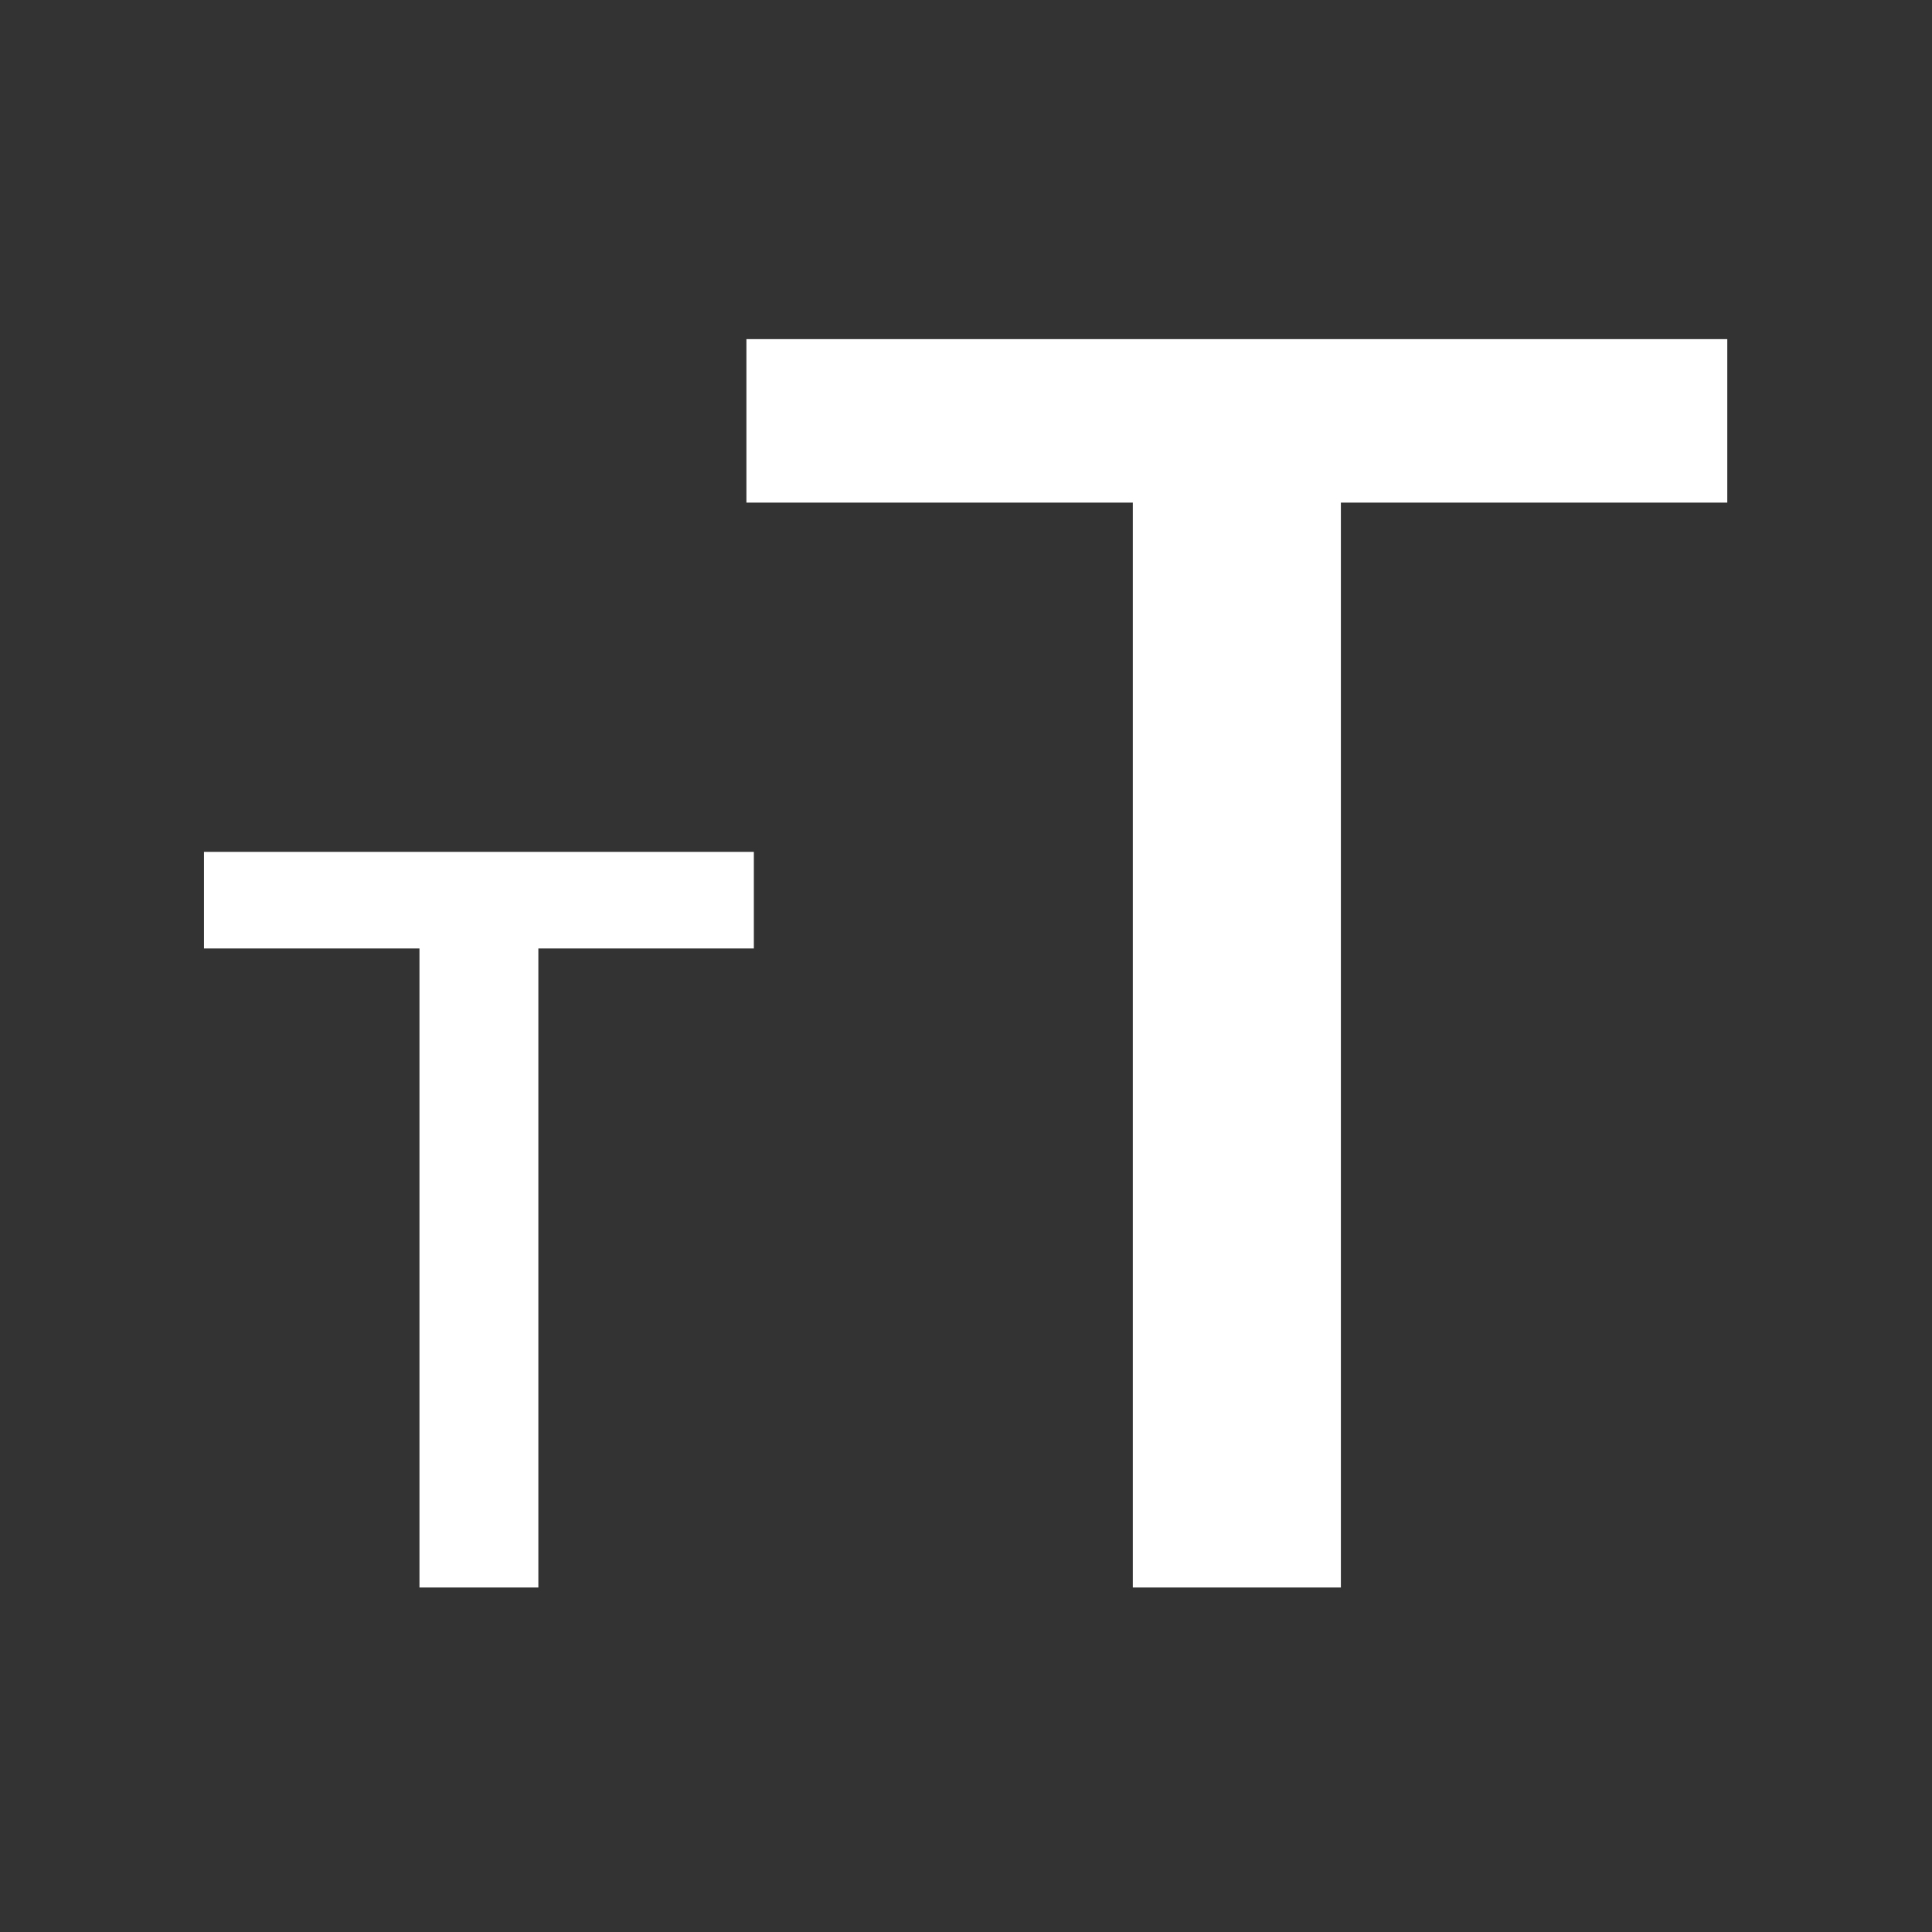 <?xml version="1.0" encoding="utf-8"?>
<!-- Generator: Adobe Illustrator 26.0.1, SVG Export Plug-In . SVG Version: 6.00 Build 0)  -->
<svg version="1.1" id="Layer_1" xmlns="http://www.w3.org/2000/svg" xmlns:xlink="http://www.w3.org/1999/xlink" x="0px" y="0px"
	 viewBox="0 0 26 26" style="enable-background:new 0 0 26 26;" xml:space="preserve">
<rect x="0" y="0" width="26" height="26" fill="#333333" stroke="none"/>
<style type="text/css">
	.st0{fill:#FFFFFF;}
</style>
<g transform="translate(-1889.355 -256.336)">
	<path class="st0" d="M1904.6,277.7v-14.6h-5.2v-2.2h13.2v2.2h-5.2v14.6H1904.6z"/>
	<path class="st0" d="M1895,277.7v-8.6h-2.9v-1.3h7.4v1.3h-2.9v8.6H1895z"/>
</g>
</svg>
